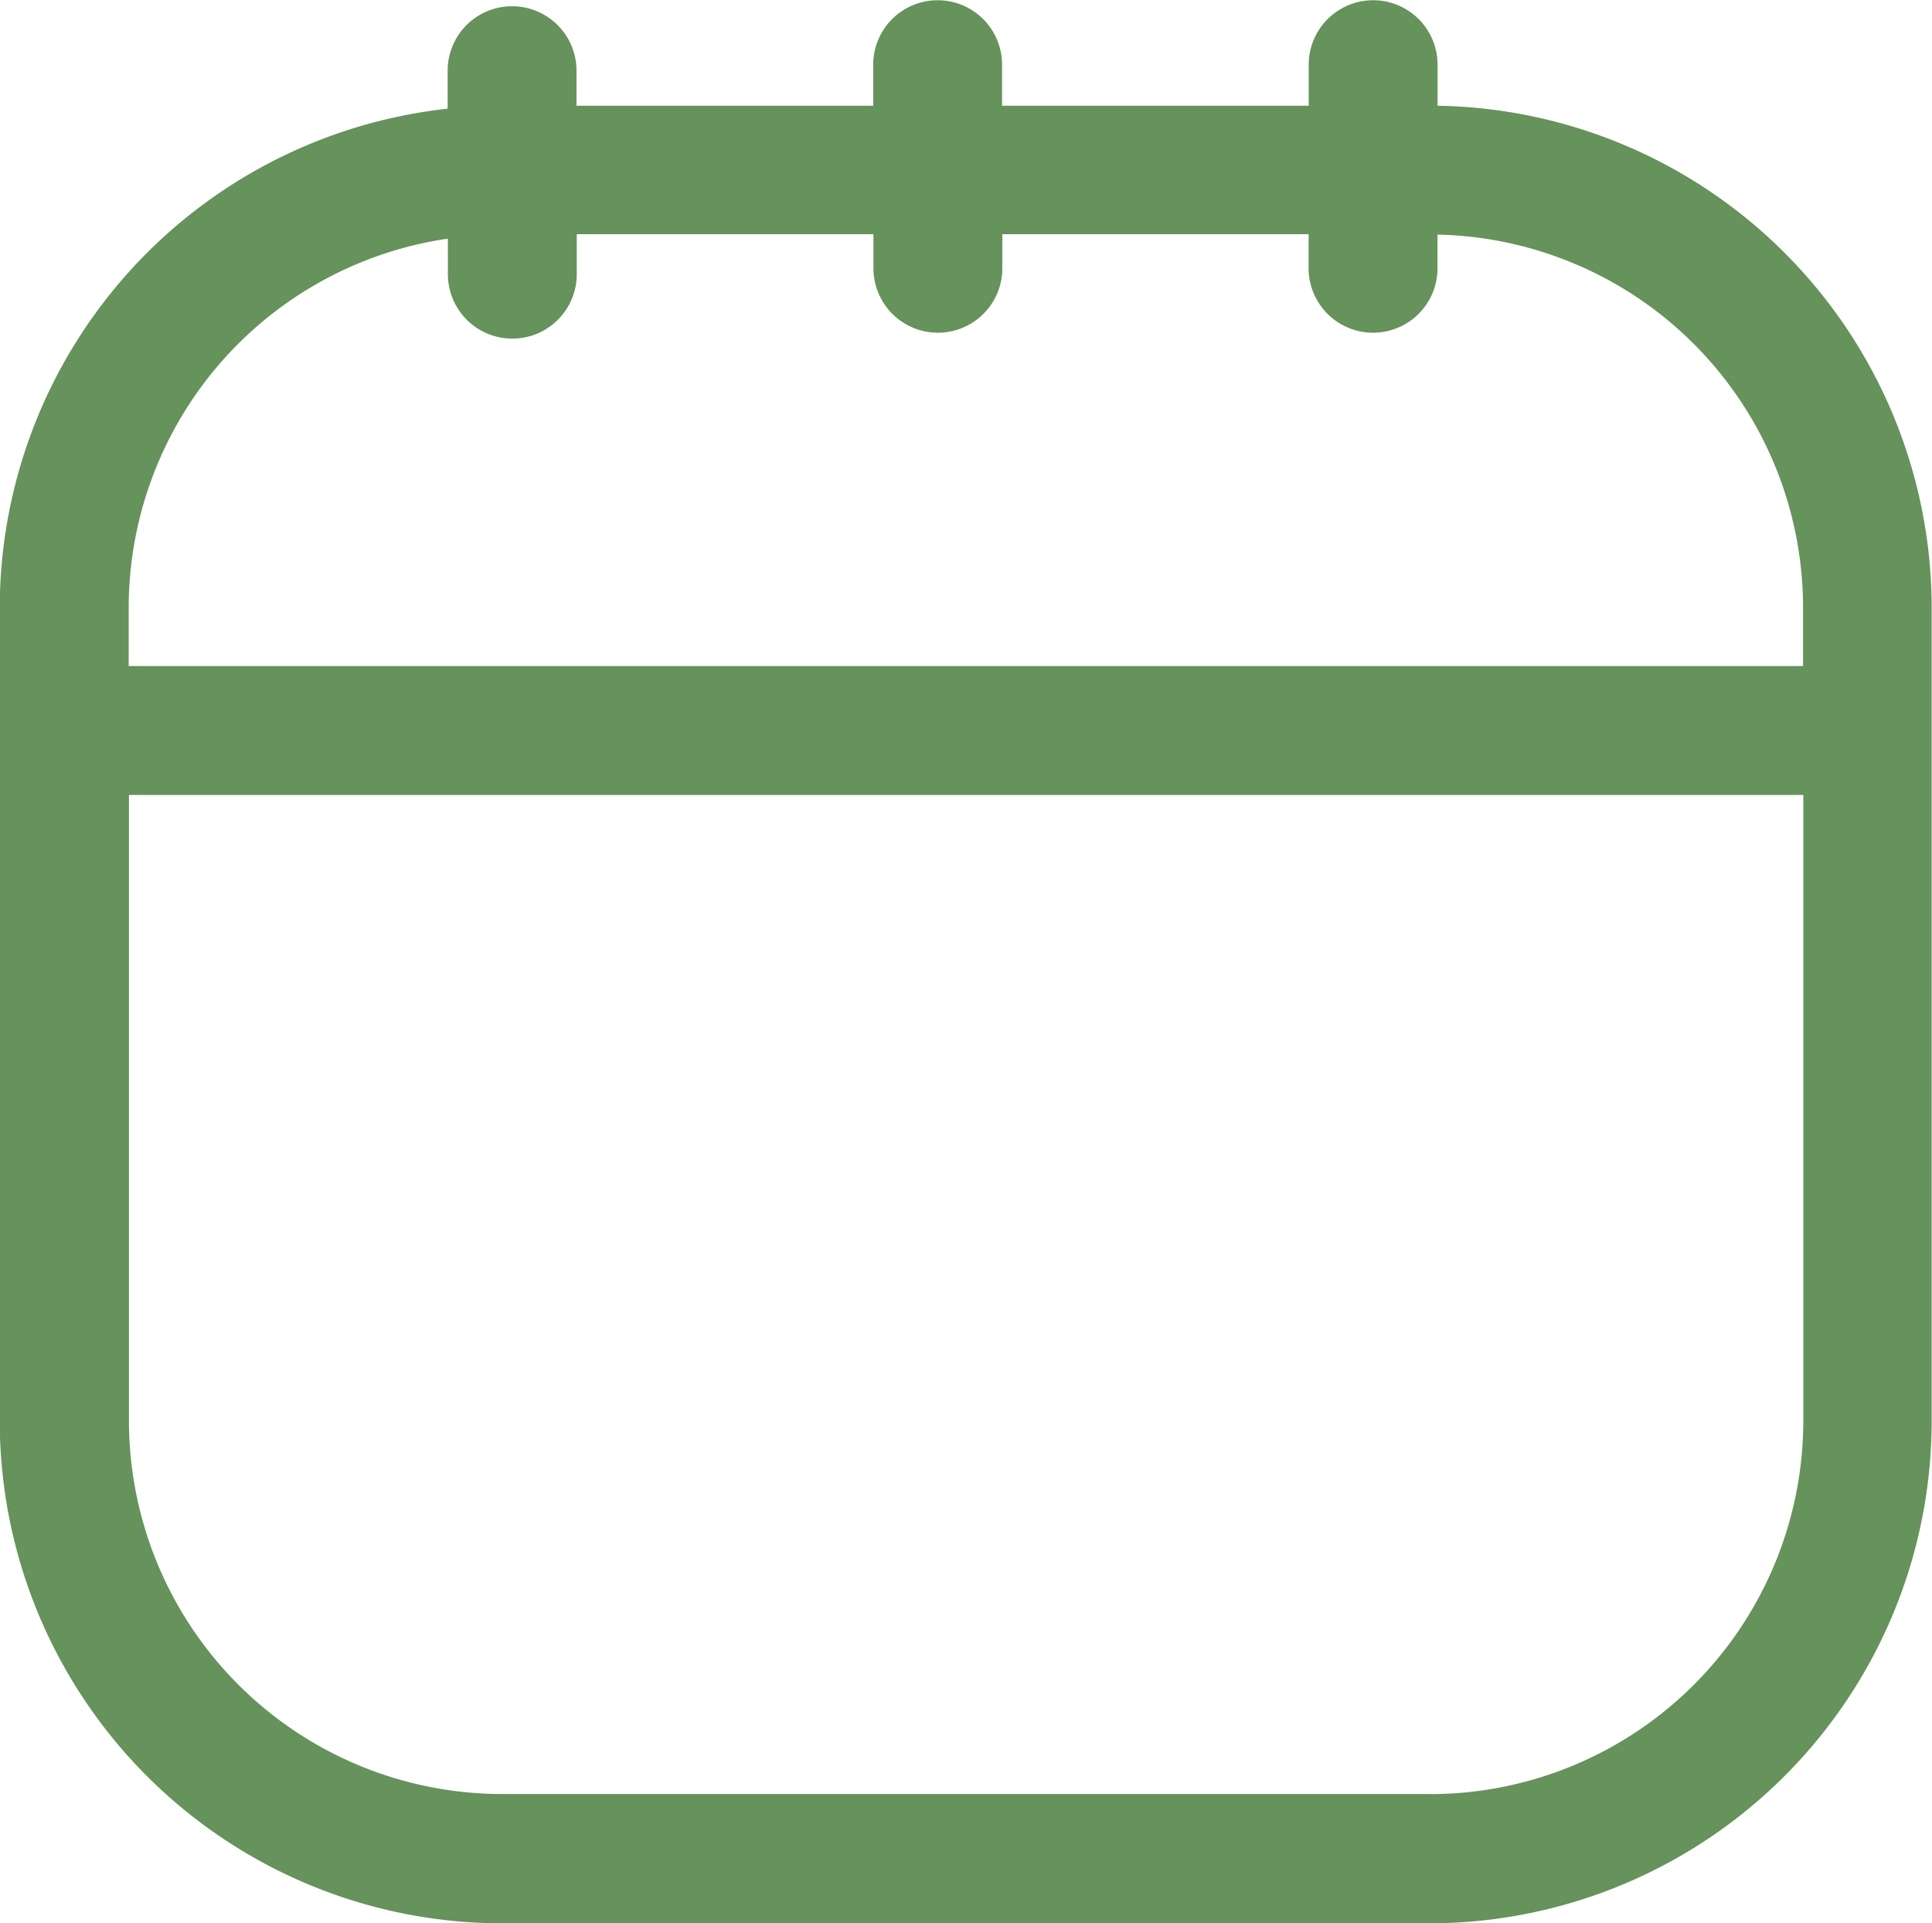 <svg xmlns="http://www.w3.org/2000/svg" width="23.539" height="23.426"><path data-name="Path 189" d="M17.515 1.288v-.5a.785.785 0 00-1.57 0v.5h-3.736v-.5a.785.785 0 00-1.57 0v.5H7.024V.861a.785.785 0 00-1.57 0v.463A6.123 6.123 0 00-.003 7.402v9.912a6.123 6.123 0 006.115 6.116H17.42a6.123 6.123 0 006.115-6.116V7.402a6.12 6.12 0 00-6.02-6.114zM5.457 2.907v.433a.785.785 0 001.57 0v-.487h3.615v.415a.785.785 0 001.57 0v-.415h3.732v.415a.785.785 0 001.57 0v-.41a4.547 4.547 0 014.454 4.54v.716h-20.4v-.716a4.547 4.547 0 013.889-4.491zm11.967 18.948H6.116a4.55 4.55 0 01-4.545-4.546V9.684h20.4v7.625a4.55 4.55 0 01-4.547 4.547z" fill="#66925b"/></svg>